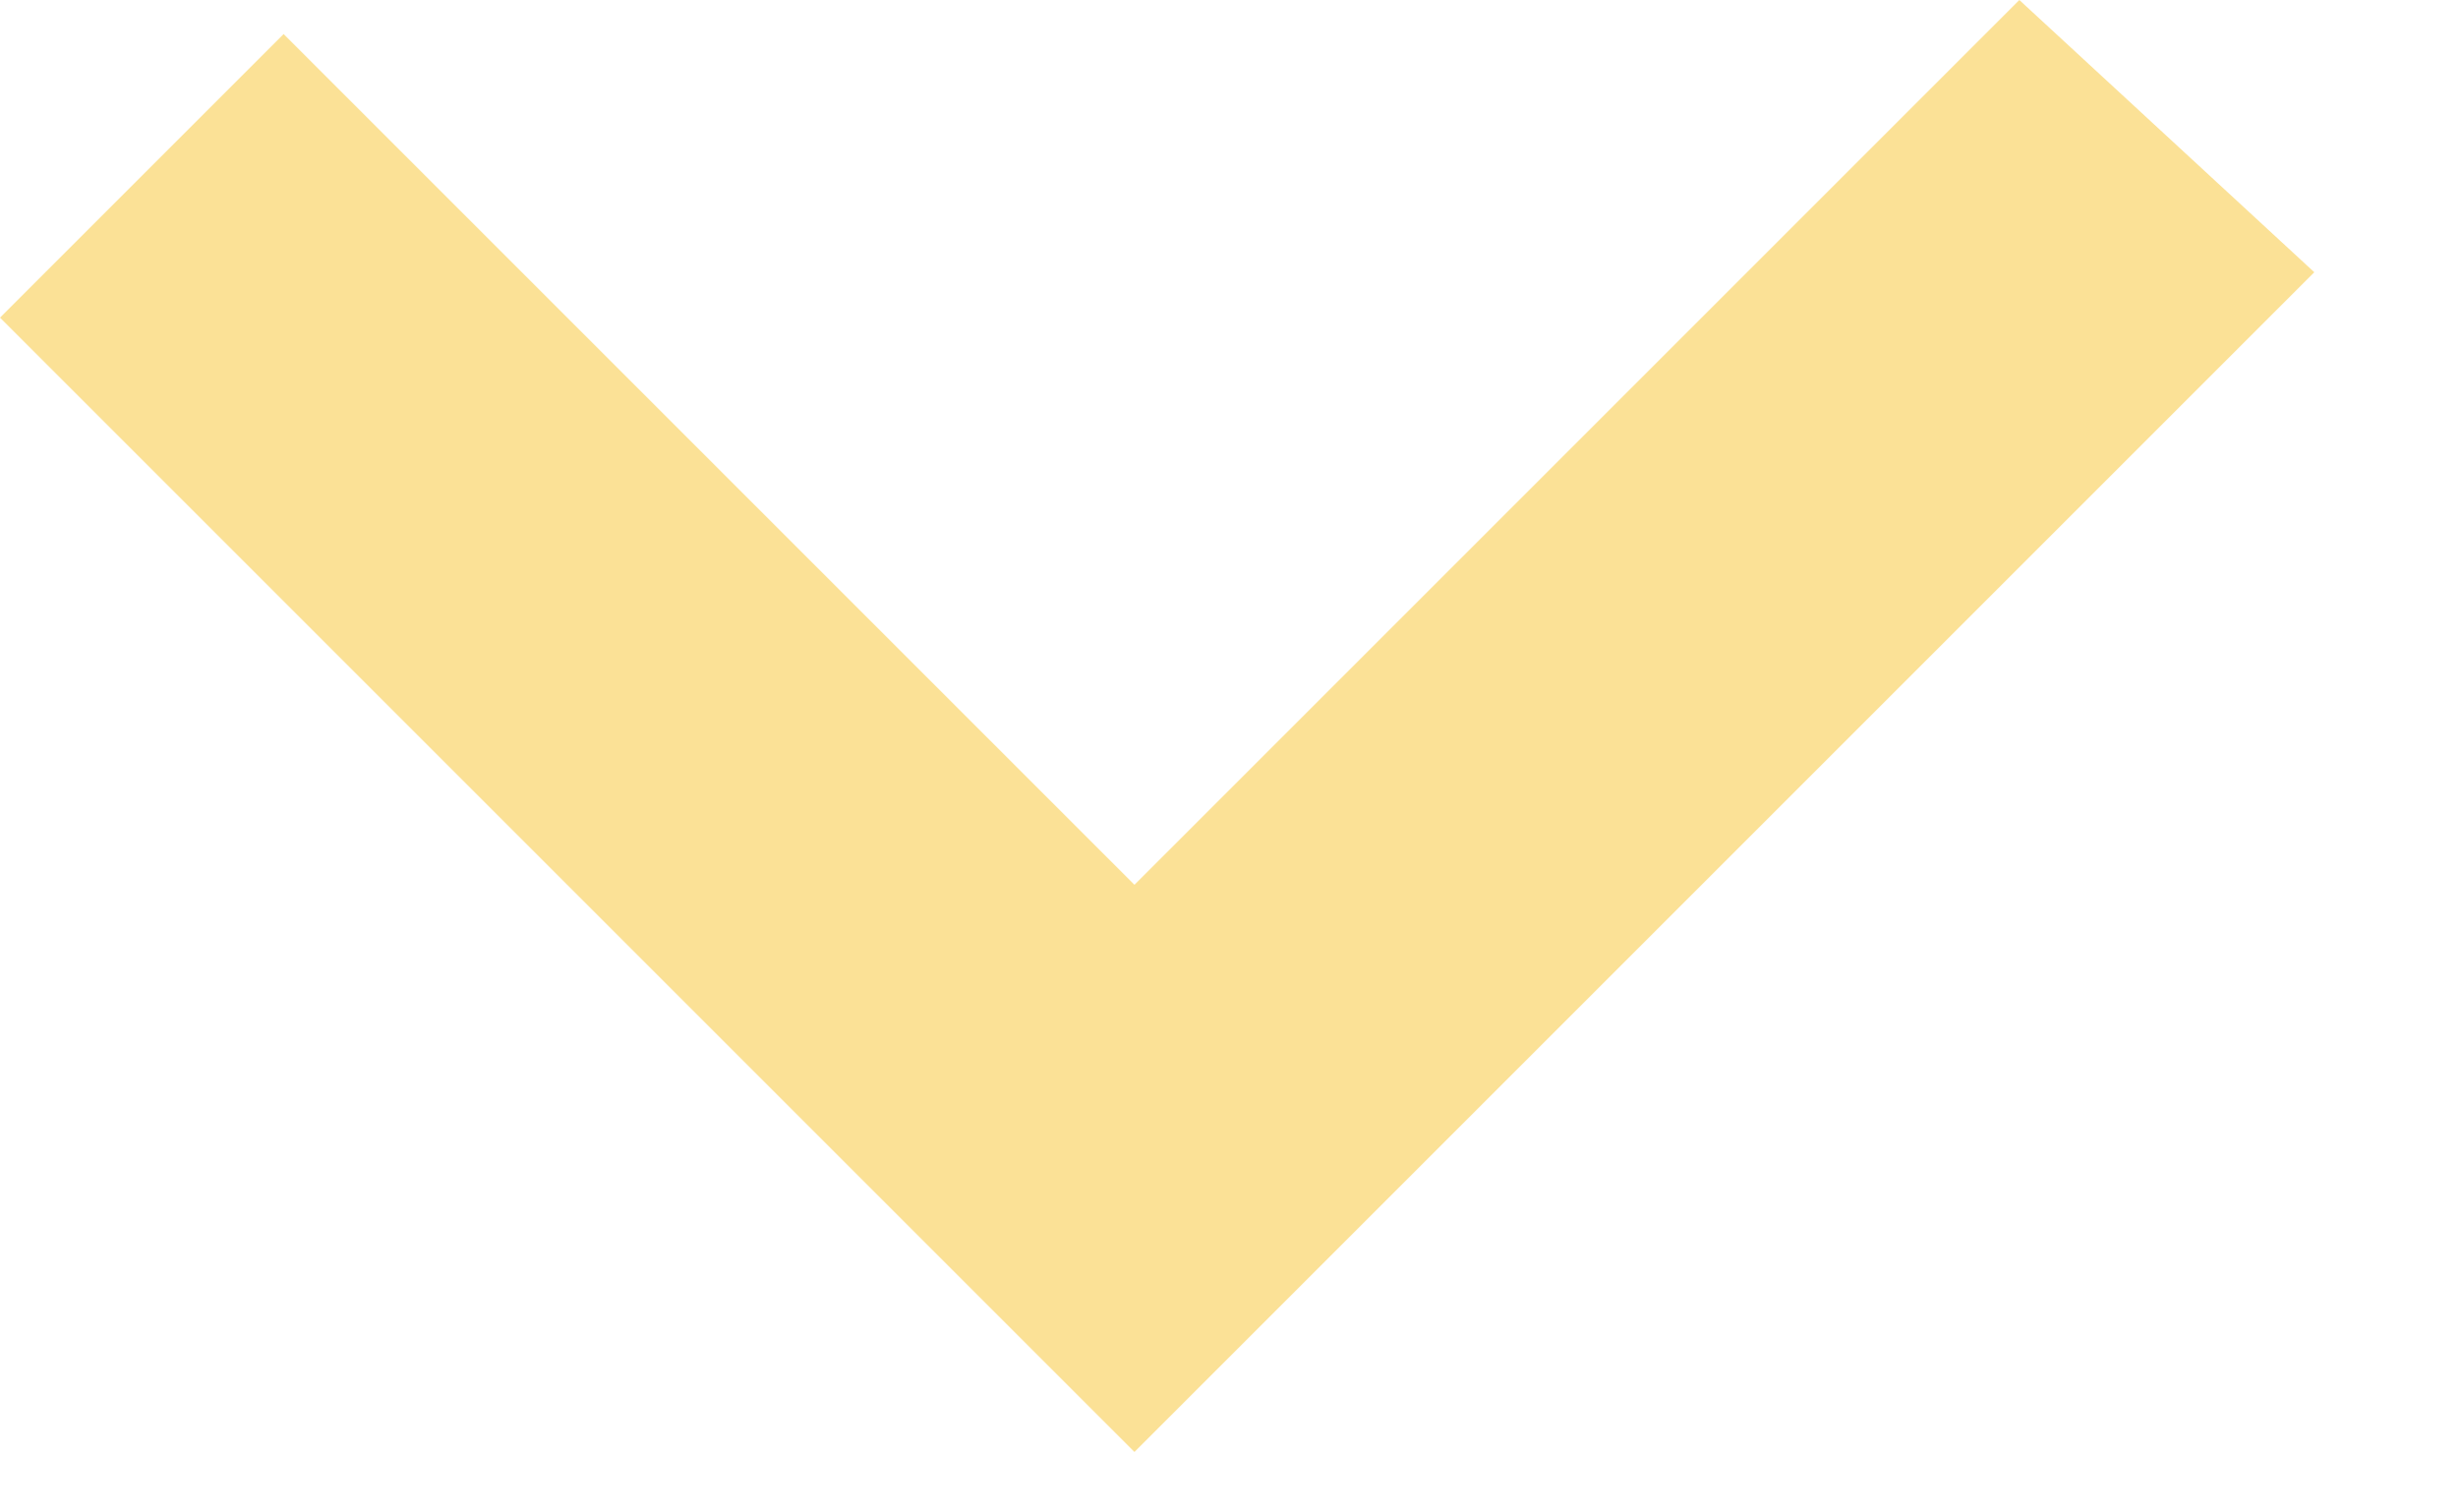 <?xml version="1.0" encoding="UTF-8"?>
<svg width="13px" height="8px" viewBox="0 0 13 8" version="1.1" xmlns="http://www.w3.org/2000/svg" xmlns:xlink="http://www.w3.org/1999/xlink">
    <!-- Generator: Sketch 43.2 (39069) - http://www.bohemiancoding.com/sketch -->
    <title>icon-unfold</title>
    <desc>Created with Sketch.</desc>
    <defs></defs>
    <g id="Page-1" stroke="none" stroke-width="1" fill="none" fill-rule="evenodd" fill-opacity="0.6">
        <g id="Atencion-al-cliente" transform="translate(-1054, -26)" fill="#F8CD51">
            <g id="Group-15" transform="translate(-118, 0)">
                <path d="M1184.24,27.44 L1178,33.68 L1178,30.68 L1182.68,26 L1184.24,27.44 Z M1173.5,26.18 L1178,30.68 L1178,33.68 L1172,27.68 L1173.5,26.18 Z" id="icon-unfold"></path>
            </g>
        </g>
    </g>
</svg>